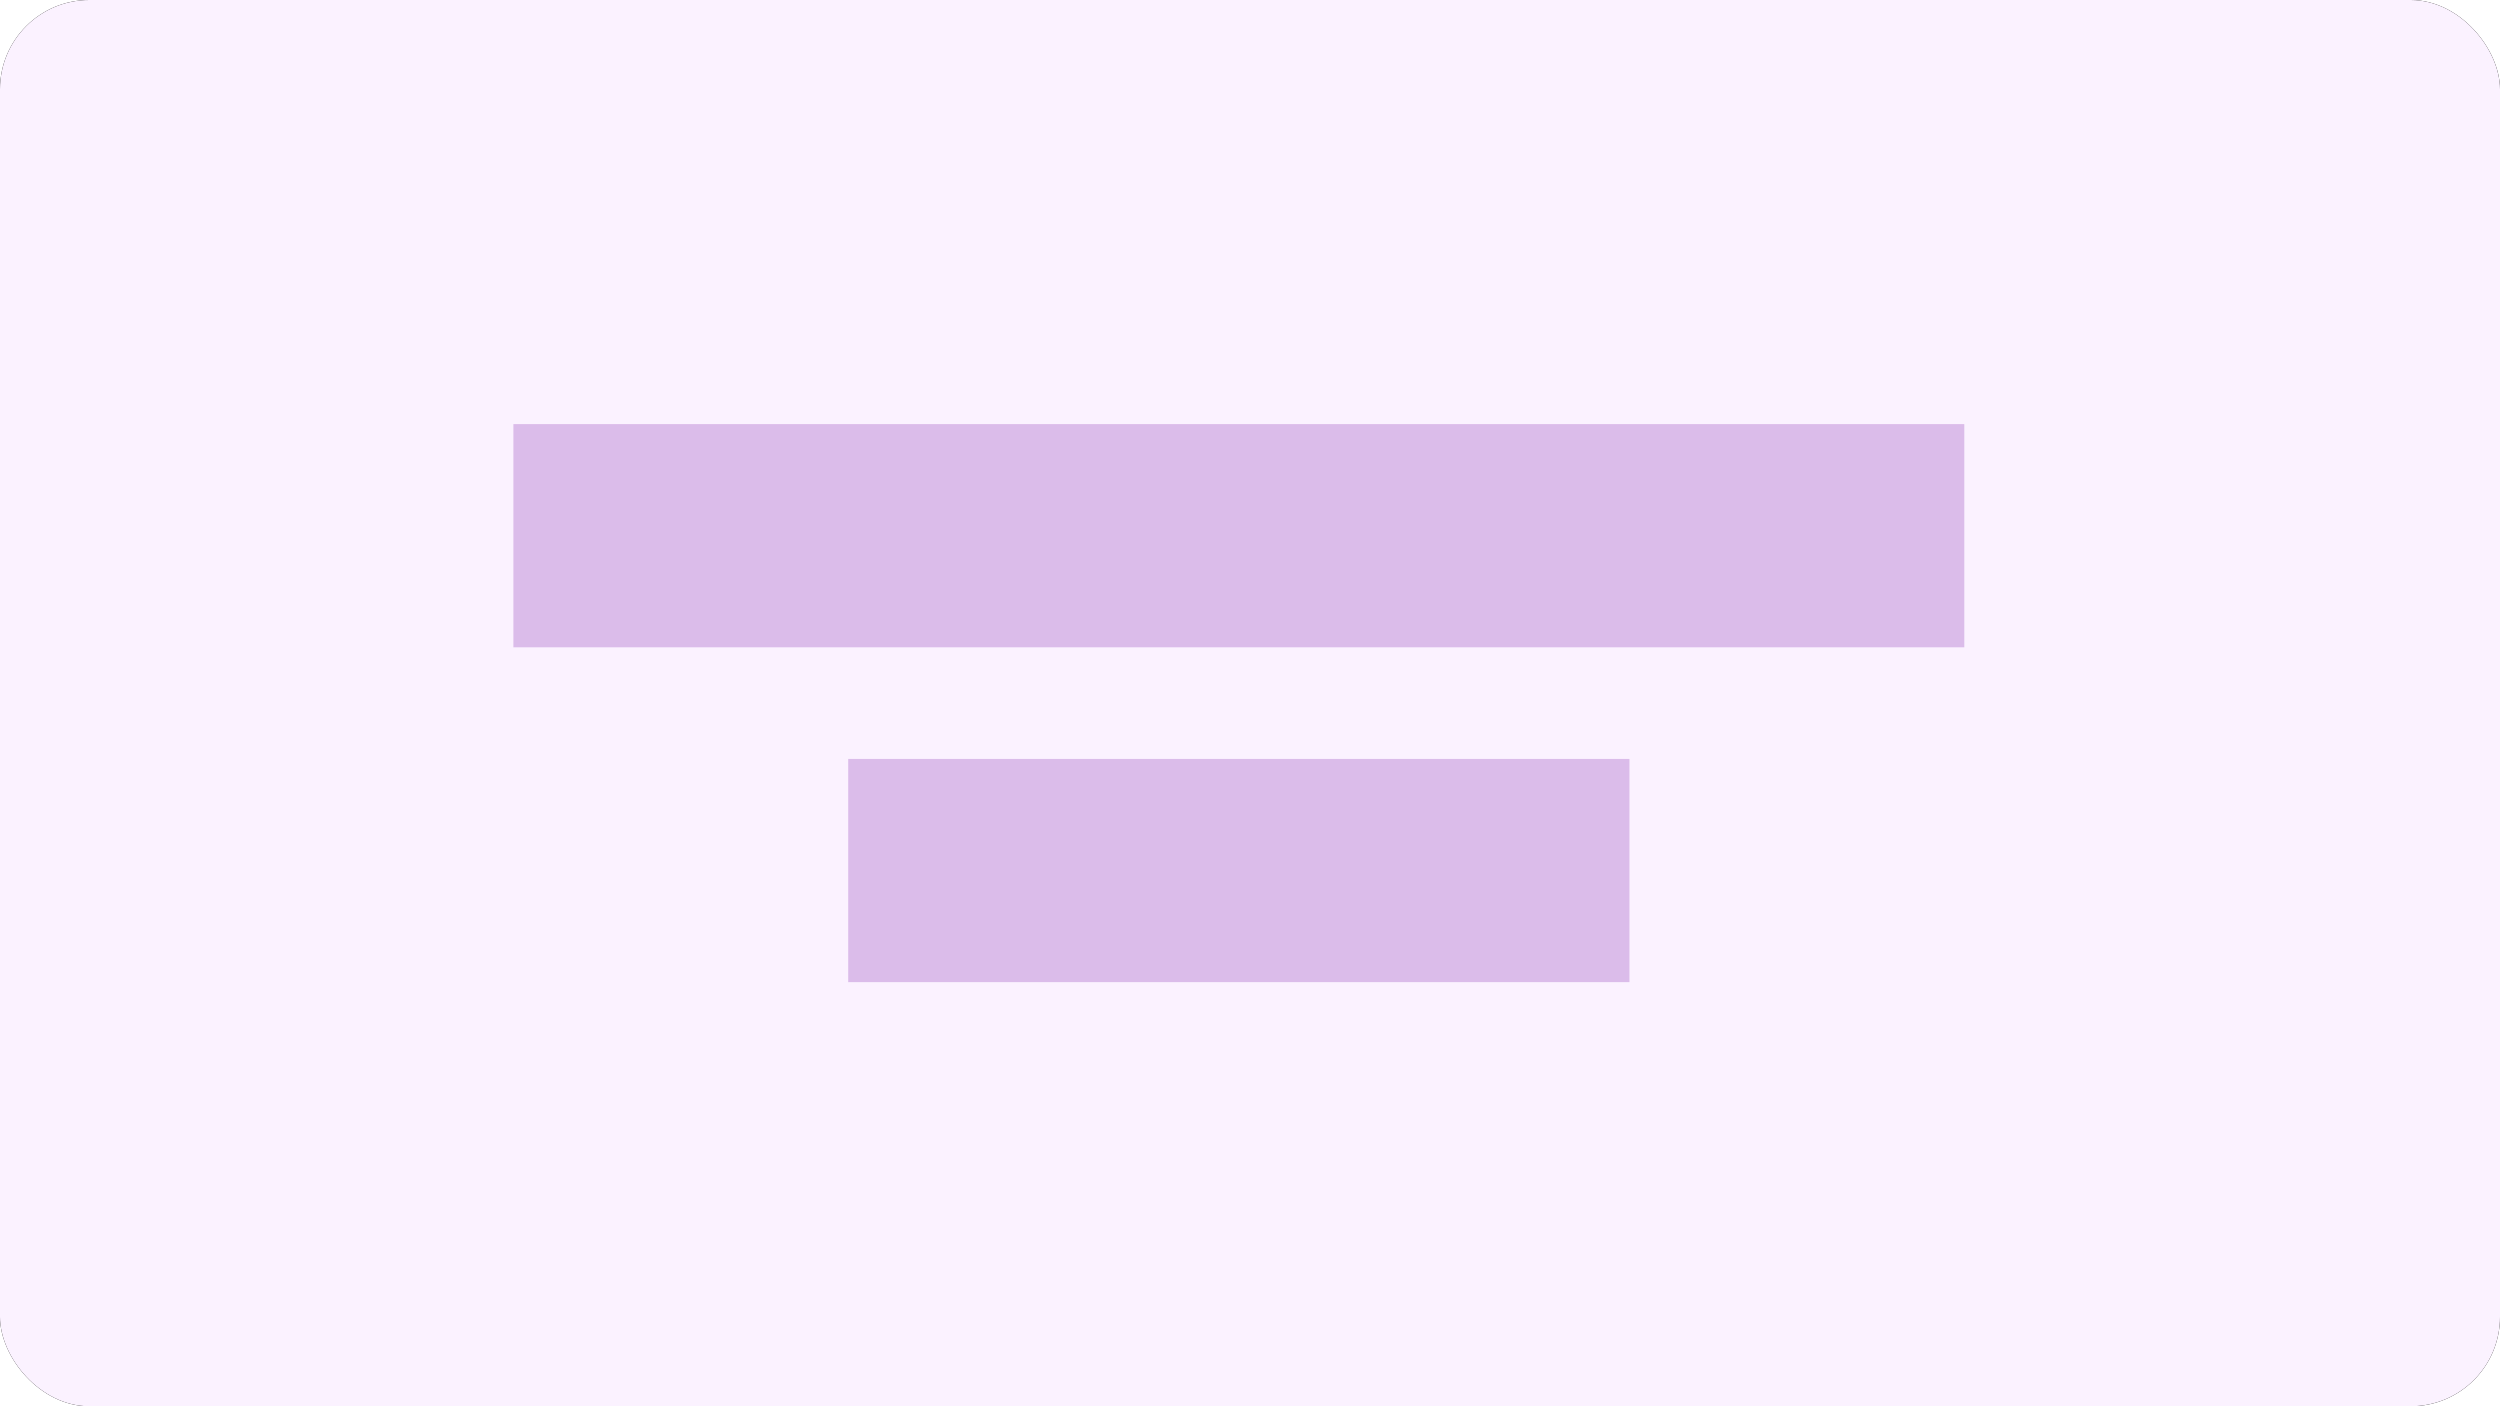 <?xml version="1.0" encoding="UTF-8"?>
<svg width="112px" height="63px" viewBox="0 0 112 63" version="1.1" xmlns="http://www.w3.org/2000/svg" xmlns:xlink="http://www.w3.org/1999/xlink">
    <!-- Generator: Sketch 47.1 (45422) - http://www.bohemiancoding.com/sketch -->
    <title>Parts / Titles / Opener</title>
    <desc>Created with Sketch.</desc>
    <defs>
        <rect id="path-1" x="0" y="0" width="112" height="63" rx="4"></rect>
        <filter x="-6.7%" y="-11.9%" width="113.4%" height="123.8%" filterUnits="objectBoundingBox" id="filter-2">
            <feOffset dx="0" dy="0" in="SourceAlpha" result="shadowOffsetOuter1"></feOffset>
            <feGaussianBlur stdDeviation="2.5" in="shadowOffsetOuter1" result="shadowBlurOuter1"></feGaussianBlur>
            <feColorMatrix values="0 0 0 0 0   0 0 0 0 0   0 0 0 0 0  0 0 0 0.15 0" type="matrix" in="shadowBlurOuter1"></feColorMatrix>
        </filter>
    </defs>
    <g id="Symbols" stroke="none" stroke-width="1" fill="none" fill-rule="evenodd">
        <g id="Parts-/-Titles-/-Opener">
            <g id="Opener">
                <g id="Rectangle-7-Copy-7">
                    <use fill="black" fill-opacity="1" filter="url(#filter-2)" xlink:href="#path-1"></use>
                    <use fill="#FBF2FF" fill-rule="evenodd" xlink:href="#path-1"></use>
                </g>
                <g id="Group" transform="translate(23, 19)" fill-opacity="0.3" fill="#8F3DB8">
                    <path d="M0,0 L65,0 L65,10 L0,10 L0,0 Z M15,15 L50,15 L50,25 L15,25 L15,15 Z" id="Combined-Shape"></path>
                </g>
            </g>
        </g>
    </g>
</svg>
